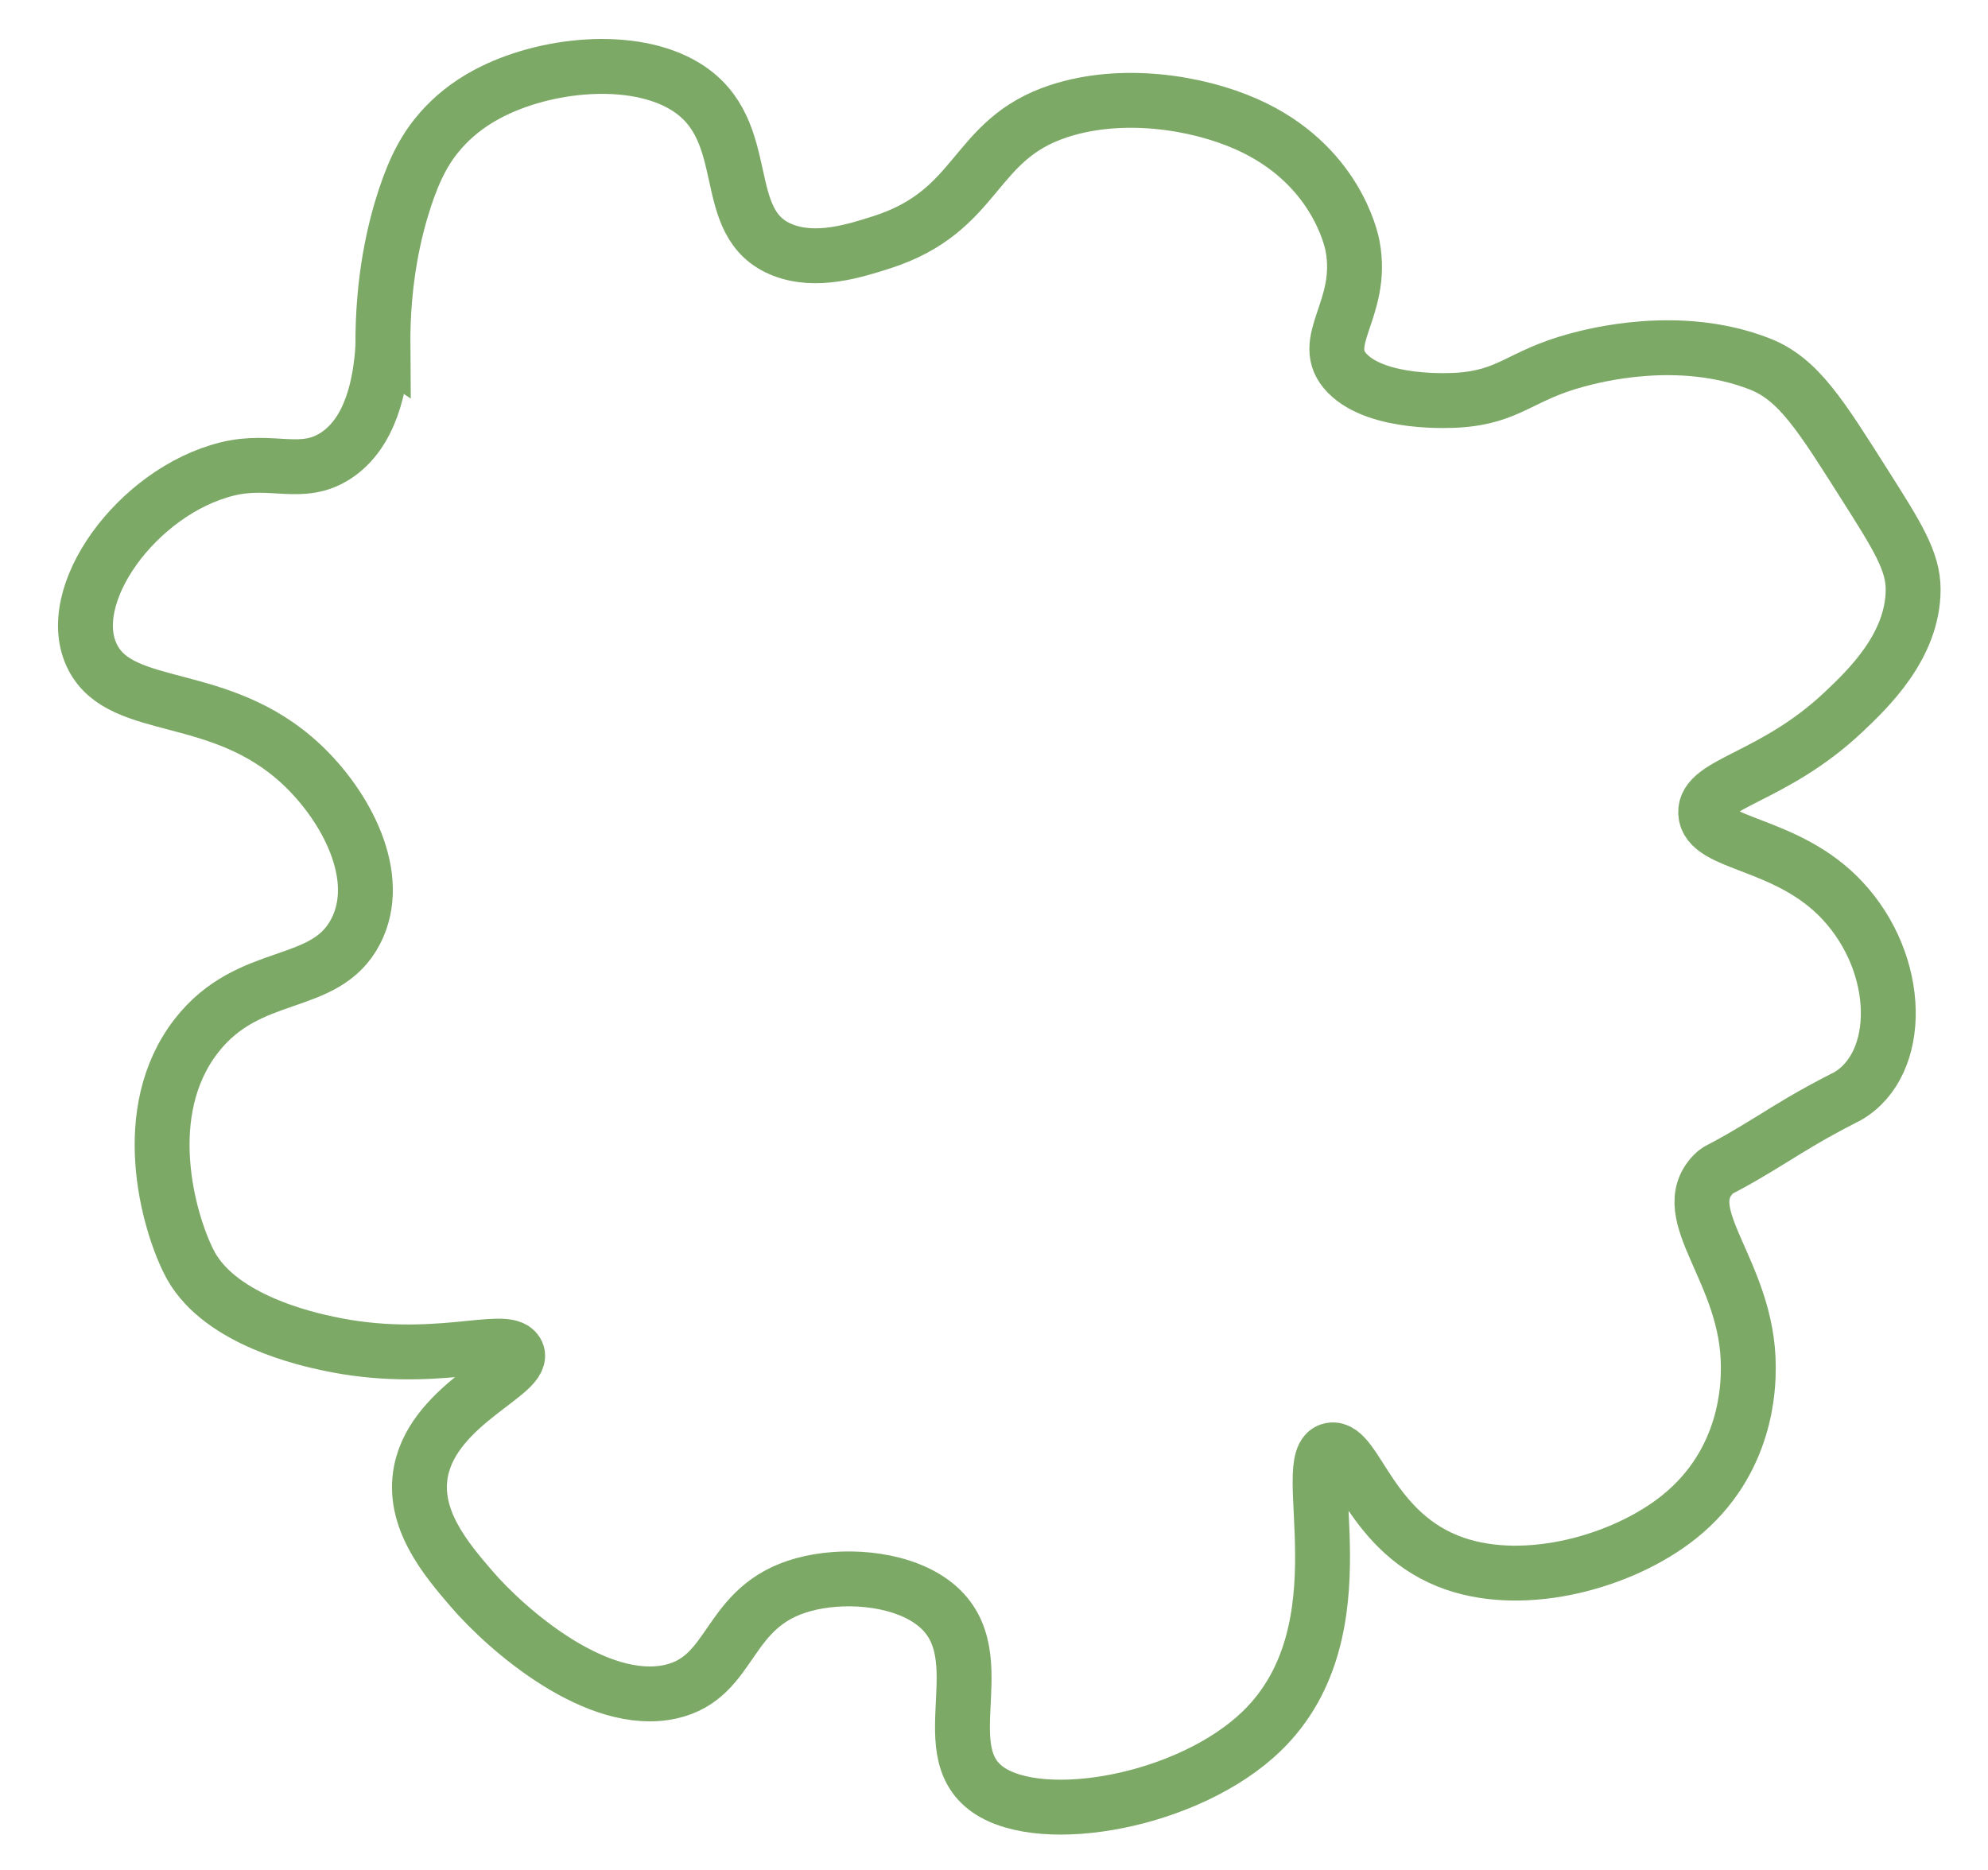 <?xml version="1.0" encoding="UTF-8"?><svg id="Layer_1" xmlns="http://www.w3.org/2000/svg" width="1086.5" height="1022" viewBox="0 0 1086.5 1022"><defs><style>.cls-1{fill:none;stroke:#7da967;stroke-miterlimit:10;stroke-width:30px;}</style></defs><path class="cls-1" d="m209.26,189.69c-1.36,20.8-6.62,46.83-25.65,59.33-18.59,12.22-34.88,1.22-59.58,7.37-49.02,12.2-90.61,69.39-73.35,102.94,15.99,31.07,69.64,16.94,114,58.39,24.26,22.67,45.2,61.46,29.71,91.4-16.74,32.37-58.11,19.7-87.14,57.17-32.25,41.63-15.19,101.15-4.19,123.13.44.88.83,1.66,1.42,2.7,16.87,29.75,63.58,39.87,74.56,42.24,57.67,12.49,97.22-5.38,103.29,4.67,6.71,11.11-44.79,27.68-52.22,65.05-5.19,26.12,13.92,48.43,27.33,64.08,20.09,23.45,69.2,65.6,109.25,56.51,34.7-7.88,29.62-46.75,72.4-58.46,21.09-5.77,50.38-4,68.86,8.46,39.33,26.5-.3,81.16,32.09,103.66,29.91,20.78,109.95,6.31,149.58-32.1,57.45-55.67,18.41-150.4,37.94-153.63,13.69-2.26,21.15,46.23,67.7,62.18,39.2,13.43,91.78-1.14,122.28-25.49,37.88-30.24,37.95-72.58,37.96-82,.08-52.16-40.63-83.31-19.03-105.54,3.41-3.51,2.52-.77,33.24-19.8,7.77-4.82,19.89-12.46,37.58-21.48,2.13-1.08,2-.98,2.39-1.21,30.4-17.57,30.06-71.94-2.85-107.11-30.18-32.26-73.85-30.01-74.63-47.81-.72-16.43,37-18.83,75.42-55.18,13.09-12.39,37.93-35.9,37.97-66.93.02-15.49-8.71-29.26-26.16-56.79-24.49-38.63-36.54-58.26-57.75-66.53-43.92-17.15-90.92-4.48-99.96-2.04-30.94,8.34-36.31,19.96-64.75,21.86-3.87.26-43.8,2.56-60.54-14.54-17-17.35,9.34-34.84,2.79-69.68-.69-3.68-9.36-44.96-57.75-66.53-27.44-12.24-68.43-18.49-102.77-7.24-47.69,15.62-42.88,54.54-97.11,71.79-14.49,4.61-35.24,11.21-53.43,4.27-37-14.1-14.37-65.48-53.6-89.51-28.6-17.52-77.12-12.56-108.4,4.2-10.87,5.83-19.06,12.75-25.3,19.88-7.85,8.97-13.89,19.48-19.73,37.33-5.29,16.16-12.17,43.6-11.86,81Z"/></svg>